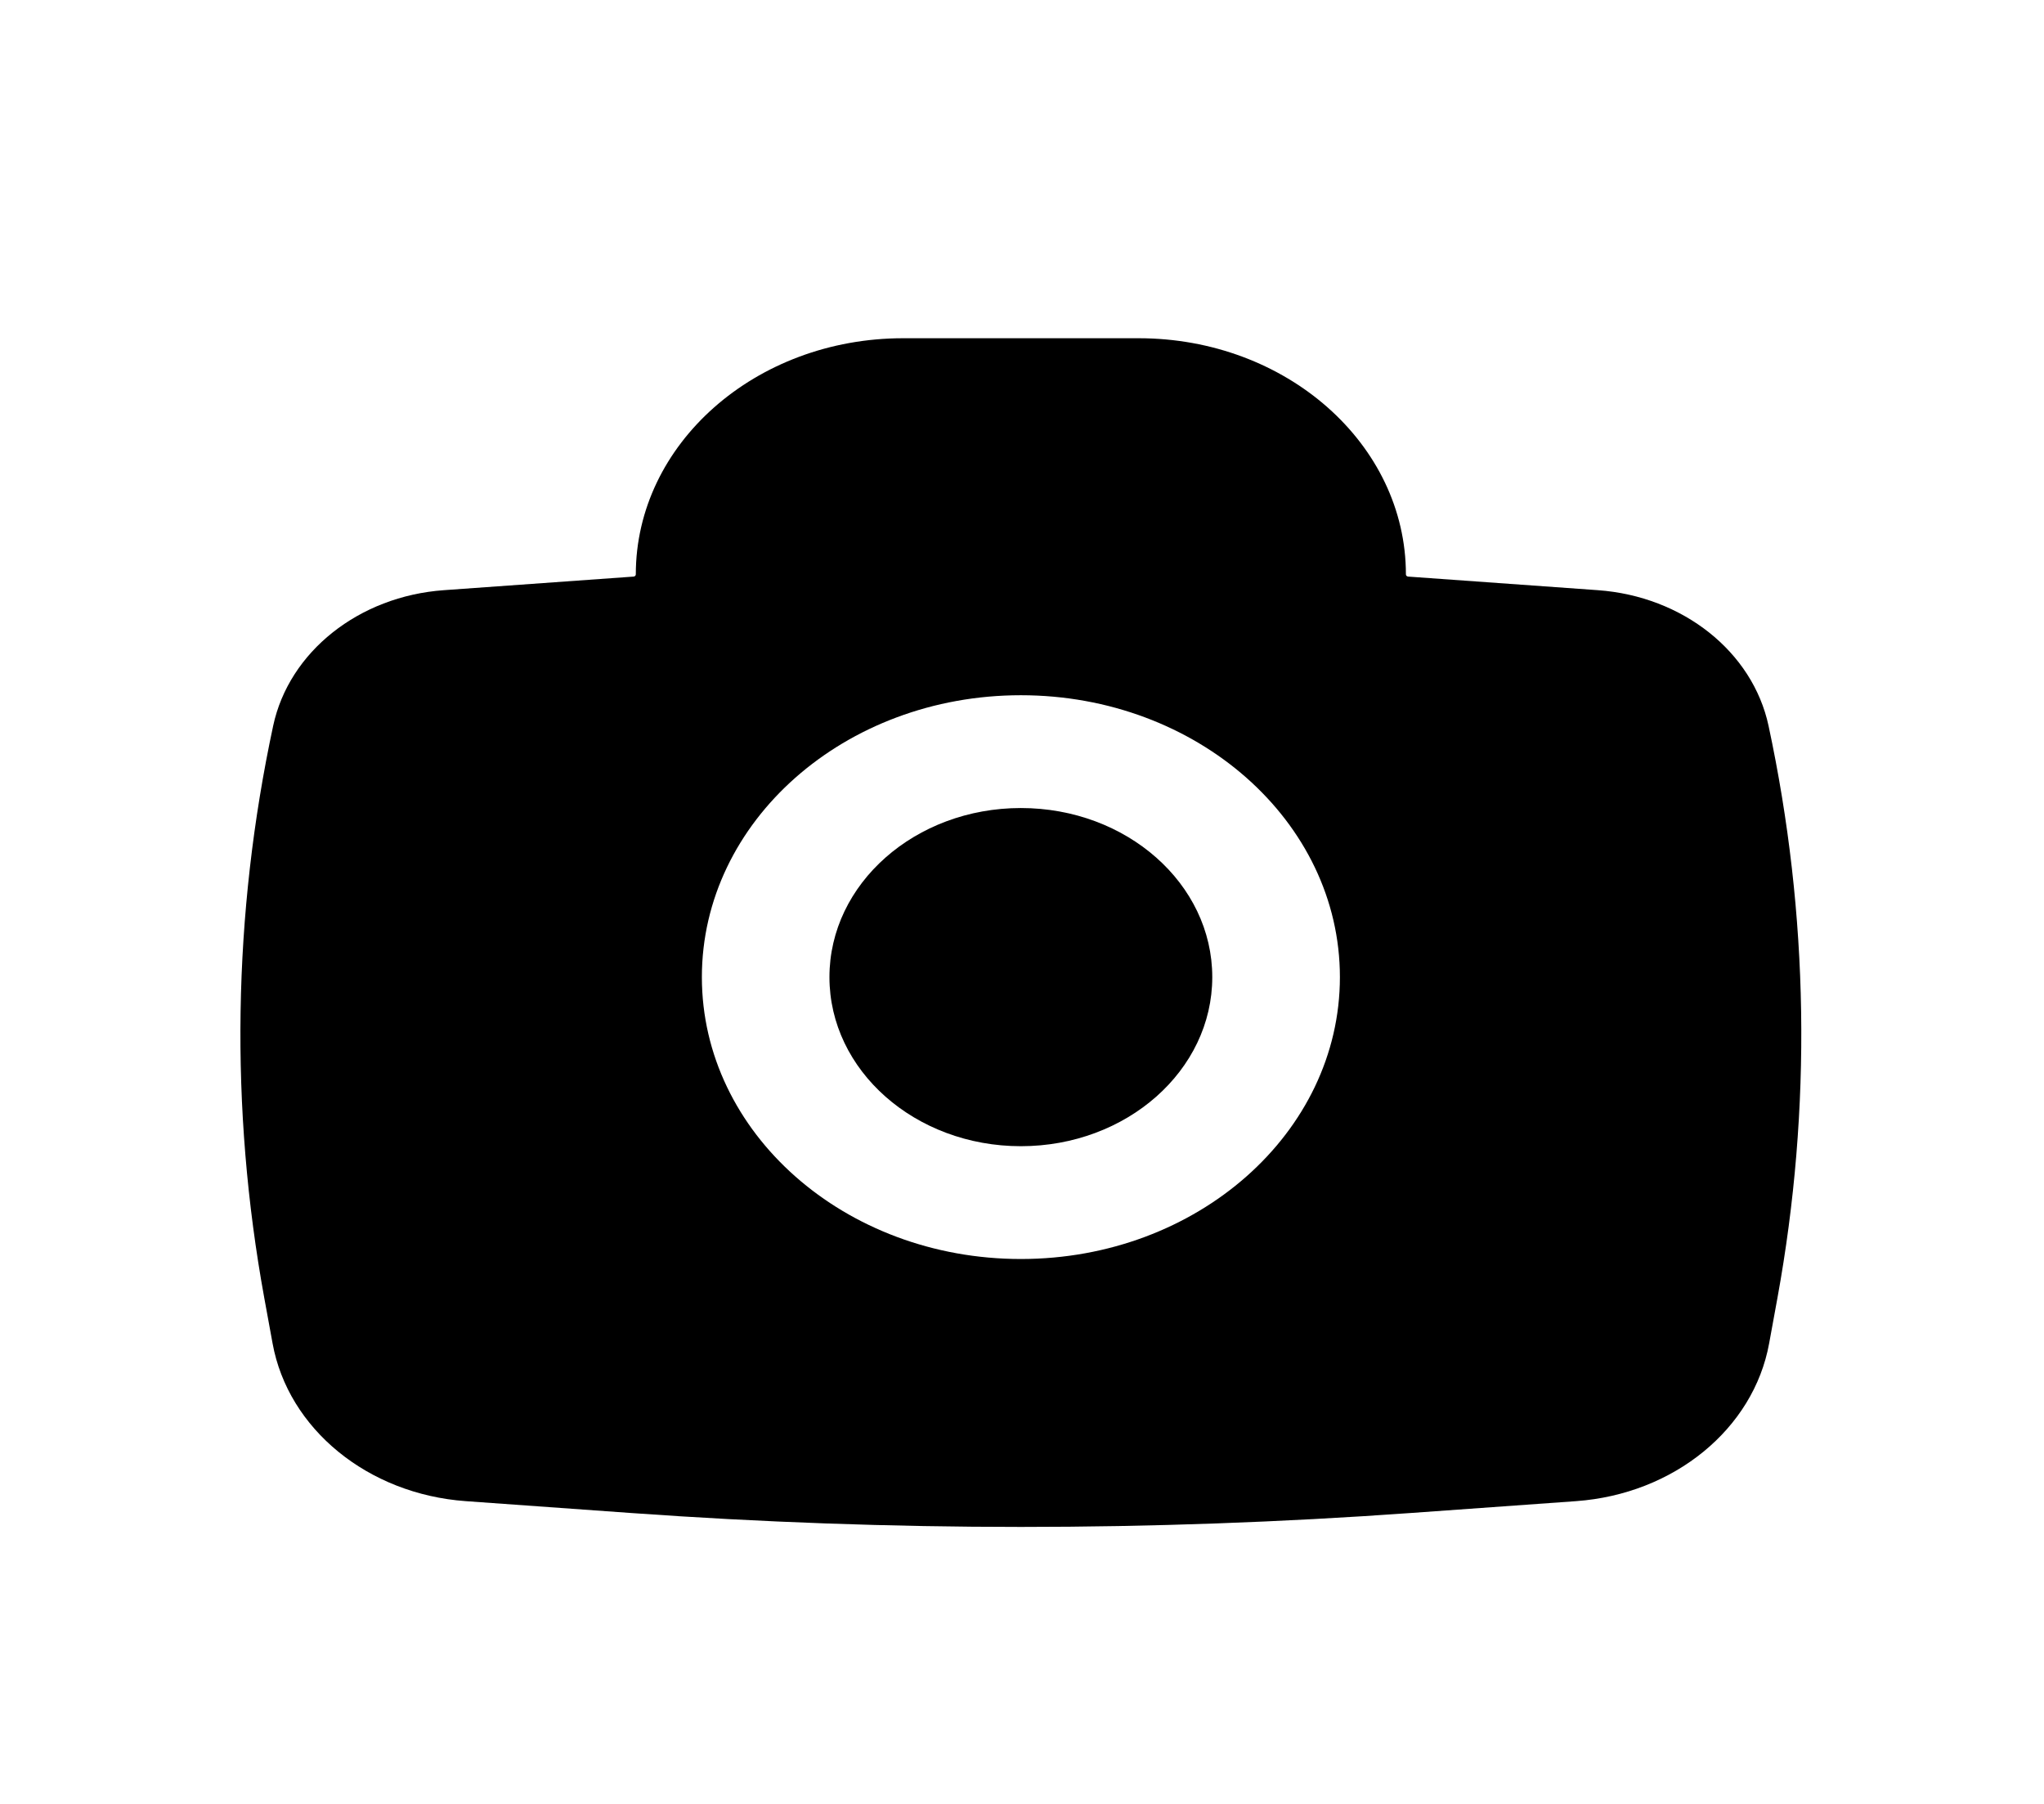<svg width="34" height="30" viewBox="0 0 34 30" fill="none" xmlns="http://www.w3.org/2000/svg">
<path d="M13.797 16.25C13.797 14.697 15.223 13.438 16.981 13.438C18.74 13.438 20.165 14.697 20.165 16.25C20.165 17.803 18.74 19.062 16.981 19.062C15.223 19.062 13.797 17.803 13.797 16.25Z" fill="black"/>
<path fill-rule="evenodd" clip-rule="evenodd" d="M10.576 9.553C10.576 7.384 12.567 5.625 15.023 5.625H18.939C21.395 5.625 23.386 7.384 23.386 9.553C23.386 9.572 23.402 9.587 23.423 9.589L26.578 9.815C27.992 9.916 29.154 10.839 29.418 12.07C30.091 15.21 30.141 18.43 29.566 21.586L29.428 22.341C29.169 23.765 27.843 24.848 26.216 24.965L23.467 25.162C19.15 25.471 14.812 25.471 10.495 25.162L7.747 24.965C6.12 24.848 4.793 23.765 4.534 22.341L4.396 21.586C3.821 18.43 3.871 15.21 4.544 12.07C4.808 10.839 5.97 9.916 7.384 9.815L10.539 9.589C10.56 9.587 10.576 9.572 10.576 9.553ZM16.981 11.562C14.05 11.562 11.675 13.661 11.675 16.25C11.675 18.839 14.05 20.938 16.981 20.938C19.912 20.938 22.288 18.839 22.288 16.25C22.288 13.661 19.912 11.562 16.981 11.562Z" fill="black"/>
</svg>
